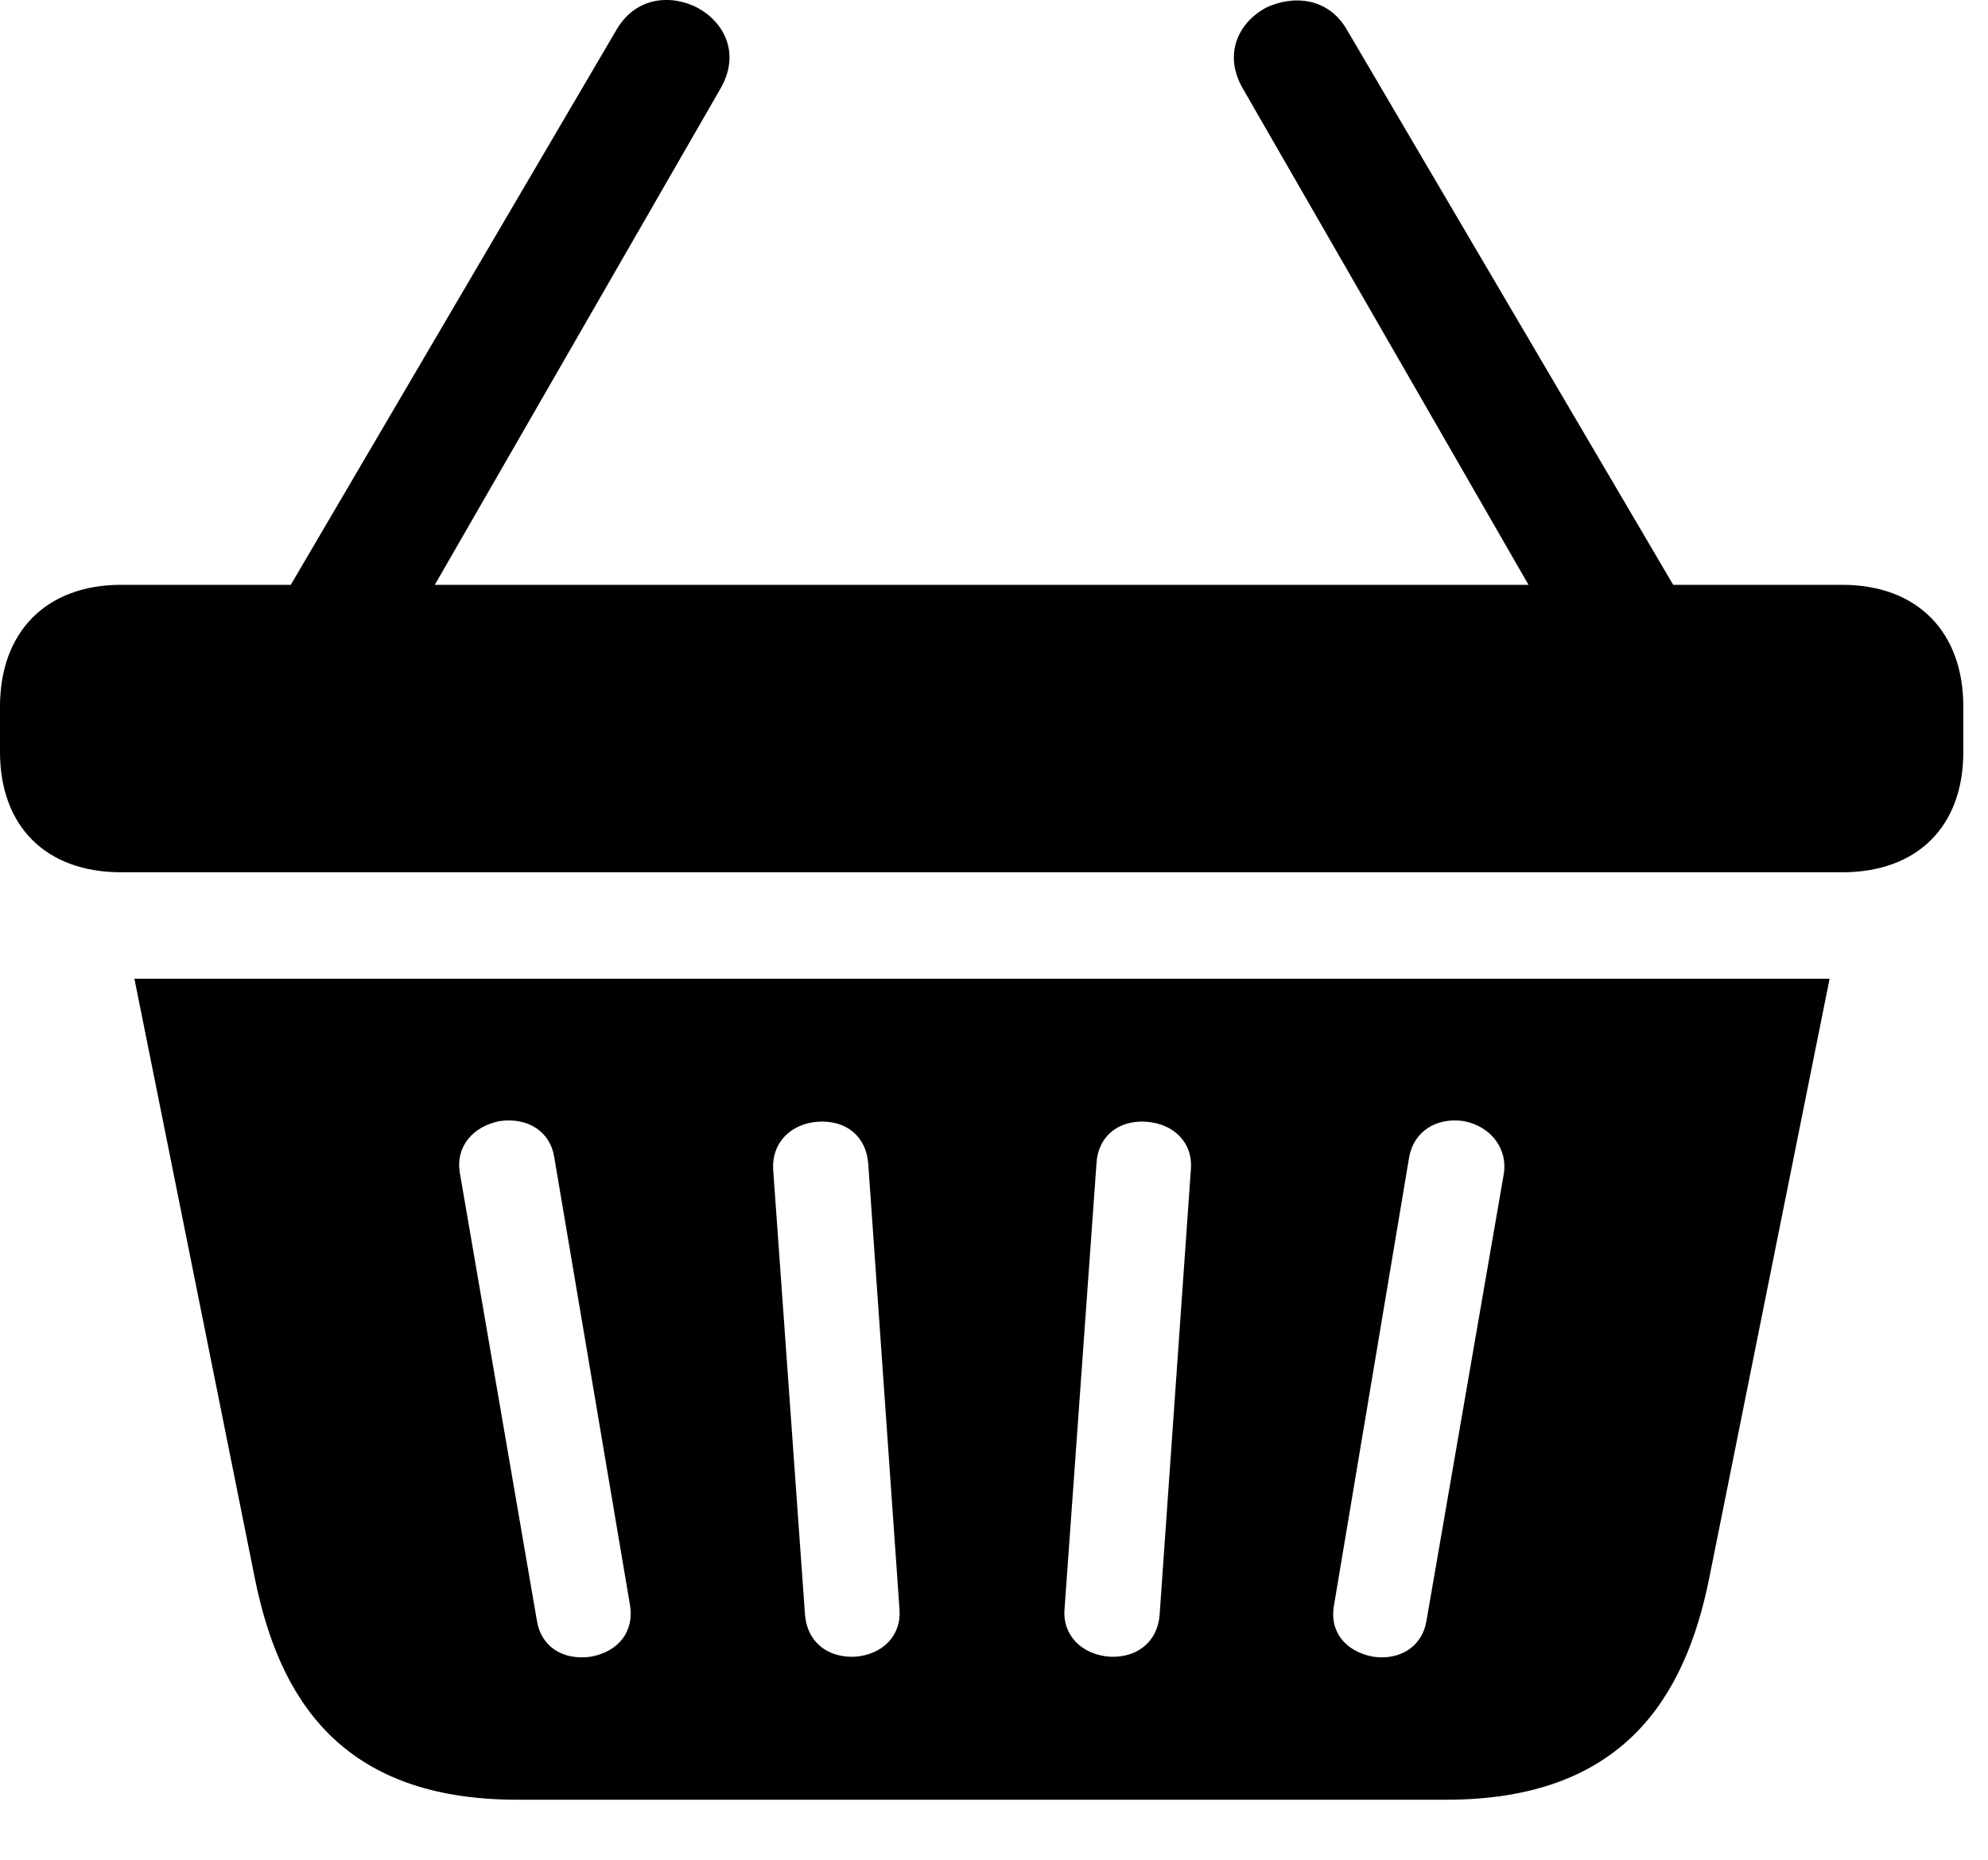 <svg version="1.1" xmlns="http://www.w3.org/2000/svg" xmlns:xlink="http://www.w3.org/1999/xlink" width="29.18" height="27.296" viewBox="0 0 29.18 27.296">
 <g>
  <rect height="27.296" opacity="0" width="29.18" x="0" y="0"/>
  <path d="M0 11.036C0 12.129 0.674 12.803 1.777 12.803L27.041 12.803C28.145 12.803 28.818 12.129 28.818 11.036L28.818 10.371C28.818 9.278 28.145 8.584 27.041 8.584L1.777 8.584C0.674 8.584 0 9.278 0 10.371ZM7.588 26.416L21.23 26.416C23.828 26.416 24.736 24.912 25.088 23.164L26.855 14.366L1.973 14.366L3.74 23.164C4.092 24.912 4.99 26.416 7.588 26.416ZM8.672 24.317C8.252 24.375 7.939 24.16 7.881 23.789L6.748 17.207C6.689 16.836 6.934 16.534 7.334 16.455C7.754 16.397 8.076 16.612 8.135 16.983L9.248 23.565C9.307 23.936 9.092 24.239 8.672 24.317ZM12.549 24.317C12.139 24.336 11.846 24.092 11.816 23.701L11.348 17.159C11.328 16.778 11.602 16.494 12.002 16.465C12.432 16.436 12.715 16.69 12.744 17.08L13.203 23.623C13.232 24.004 12.959 24.287 12.549 24.317ZM16.289 24.317C15.879 24.287 15.596 24.004 15.625 23.623L16.094 17.08C16.113 16.69 16.406 16.436 16.826 16.465C17.236 16.494 17.51 16.778 17.48 17.159L17.021 23.701C16.992 24.092 16.699 24.336 16.289 24.317ZM20.156 24.317C19.736 24.239 19.512 23.936 19.58 23.565L20.684 16.983C20.752 16.612 21.074 16.397 21.484 16.455C21.895 16.534 22.139 16.875 22.07 17.246L20.938 23.789C20.879 24.16 20.557 24.375 20.156 24.317ZM4.004 9.034L6.123 9.034L10.576 1.299C10.869 0.791 10.635 0.332 10.244 0.117C9.854-0.088 9.336-0.049 9.053 0.43ZM22.695 9.034L24.824 9.034L19.766 0.43C19.492-0.039 18.975-0.078 18.574 0.117C18.184 0.332 17.949 0.791 18.242 1.299Z" fill="currentColor"/>
 </g>
</svg>
